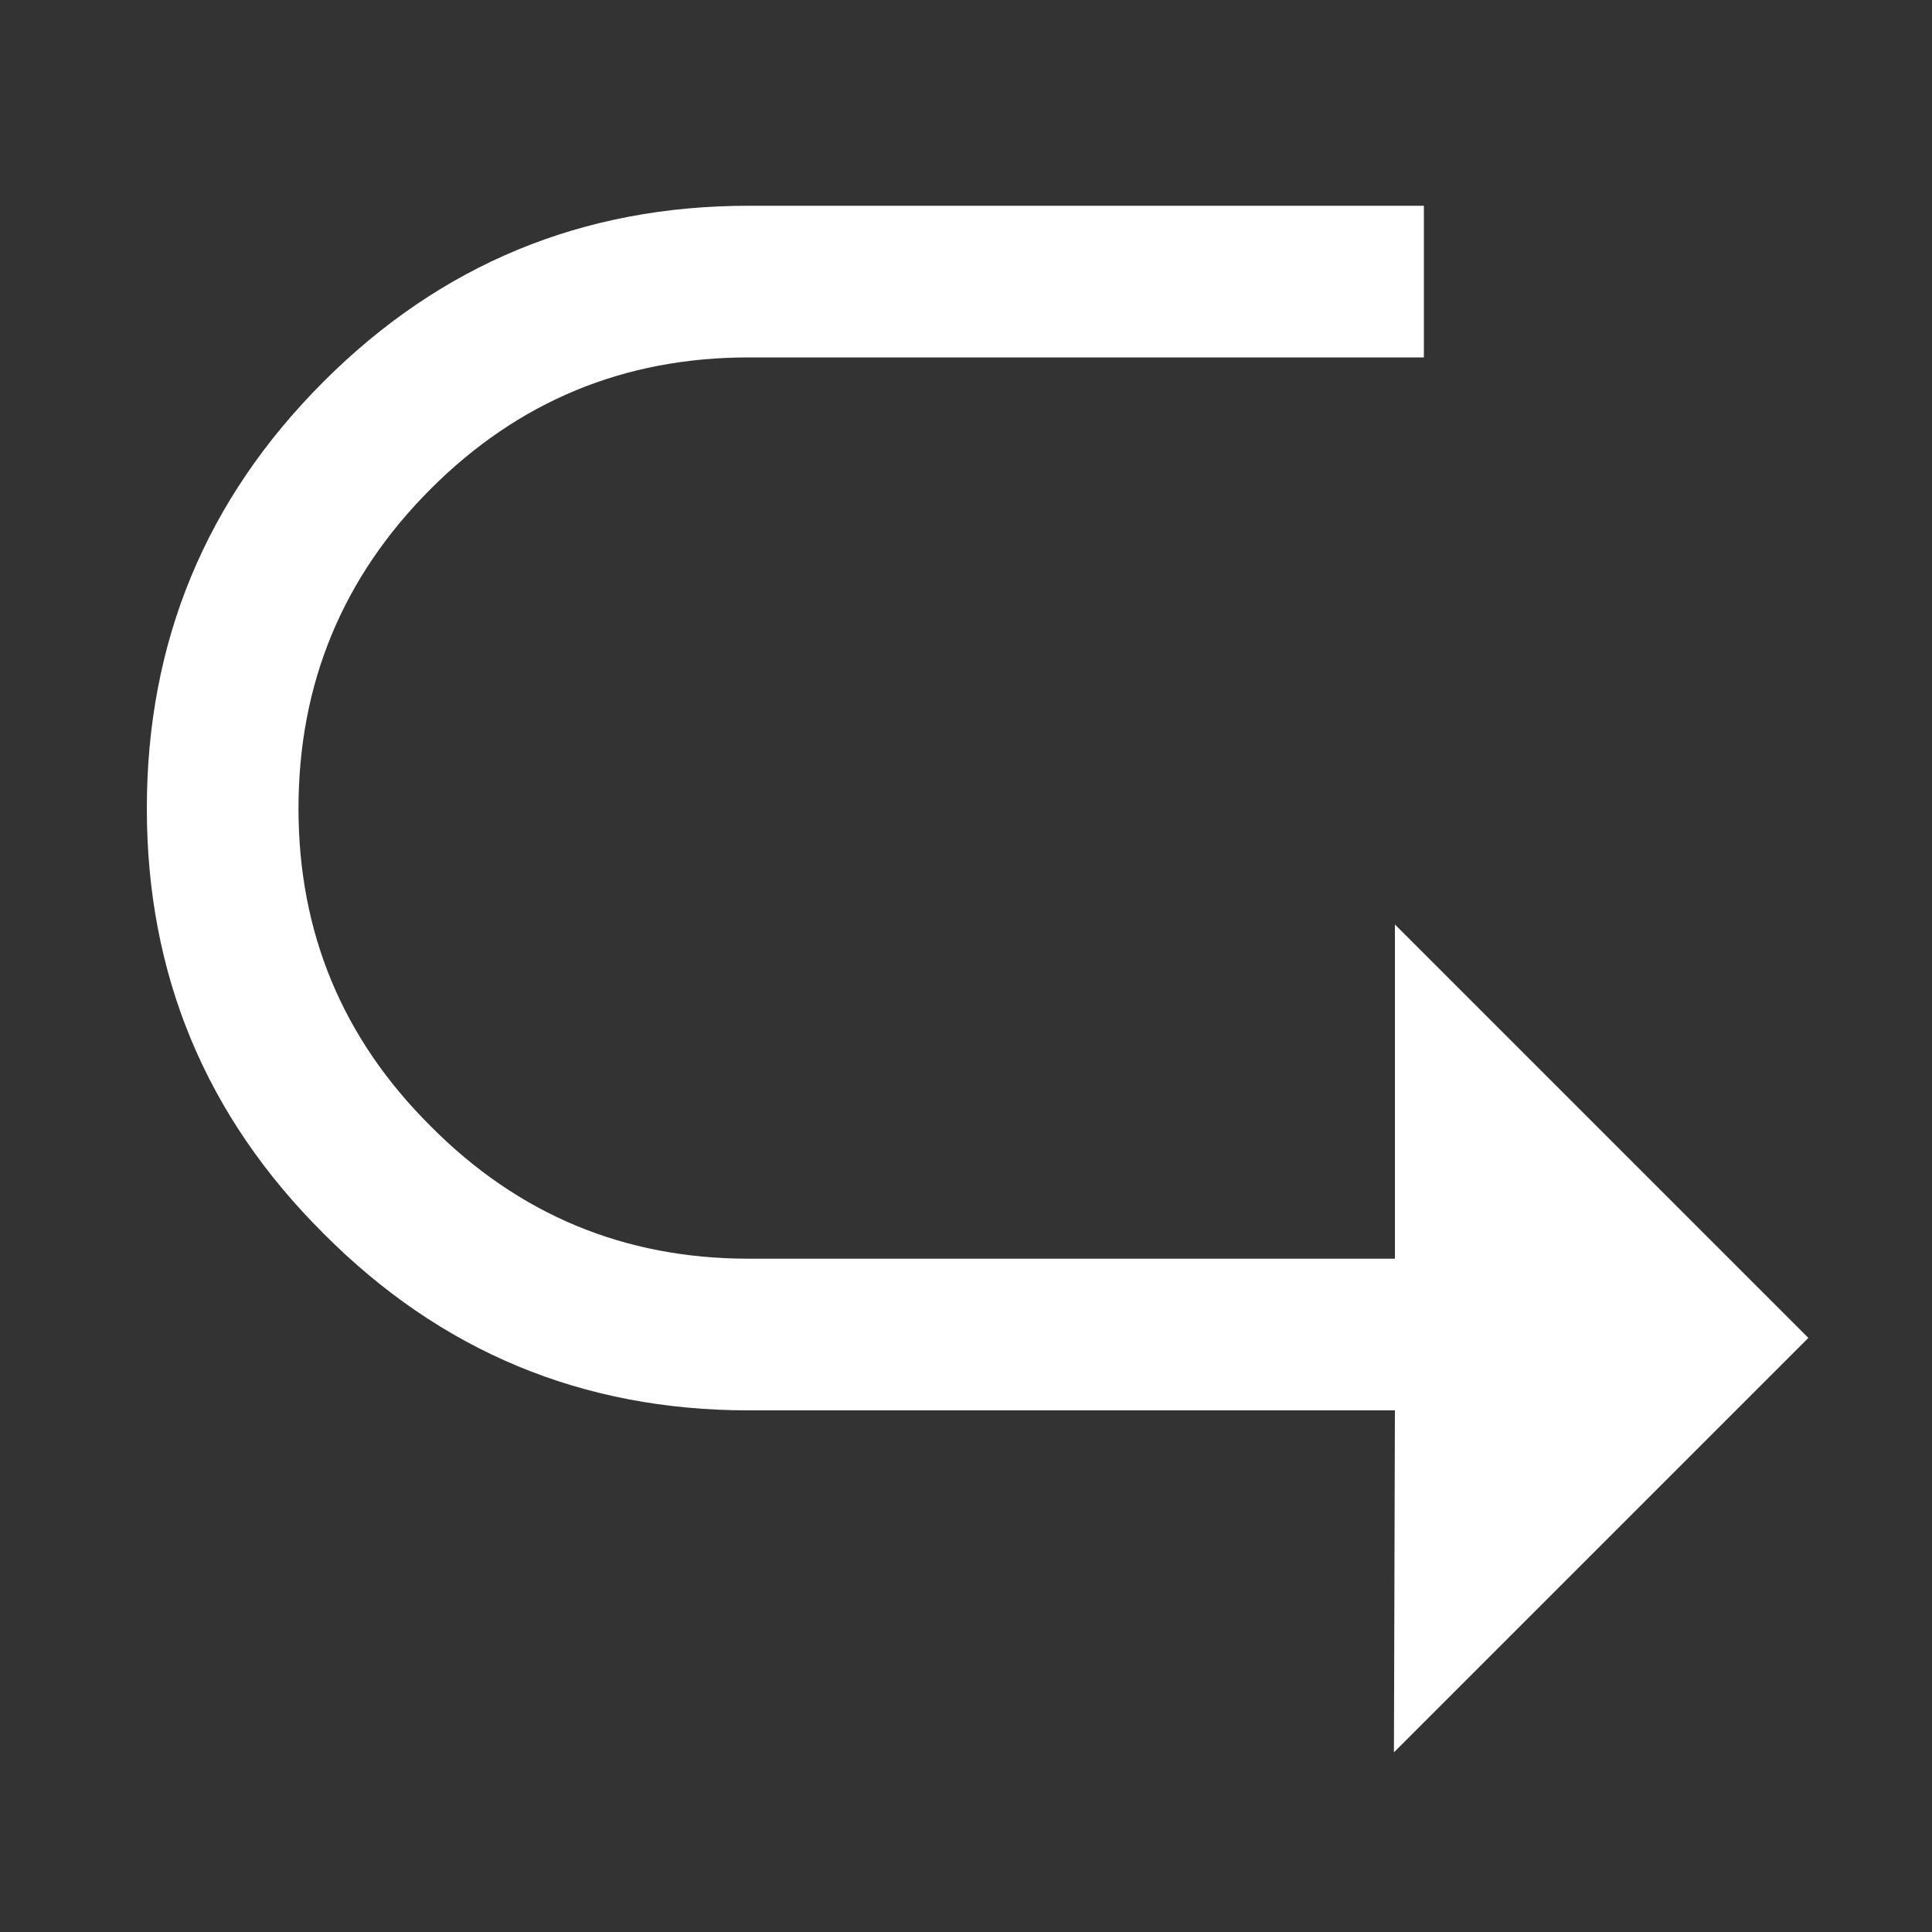 
<svg xmlns="http://www.w3.org/2000/svg" version="1.1" xmlns:xlink="http://www.w3.org/1999/xlink" preserveAspectRatio="none" x="0px" y="0px" width="100px" height="100px" viewBox="0 0 100 100">
<rect x="0" y="0" width="100" height="100" fill="#333333" stroke="none"/>
<defs>
<g id="Layer0_0_FILL">
<path fill="#FFFFFF" stroke="none" d="
M 73.7 18.5
L 73.7 10.65 38.75 10.65
Q 25.85 10.65 16.75 19.75 7.6 28.9 7.6 41.85 7.6 54.75 16.75 63.85 25.85 73 38.75 73
L 72.2 73 72.15 90.7 93.6 69.25 72.2 47.85 72.2 65.15 38.75 65.15
Q 29.1 65.15 22.3 58.3 15.45 51.5 15.45 41.85 15.45 32.15 22.3 25.3 29.1 18.5 38.75 18.5
L 73.7 18.5 Z"/>
</g>
</defs>

<g transform="matrix( 1, 0, 0, 1, 0,0) ">
<use xlink:href="#Layer0_0_FILL"/>
</g>
</svg>
